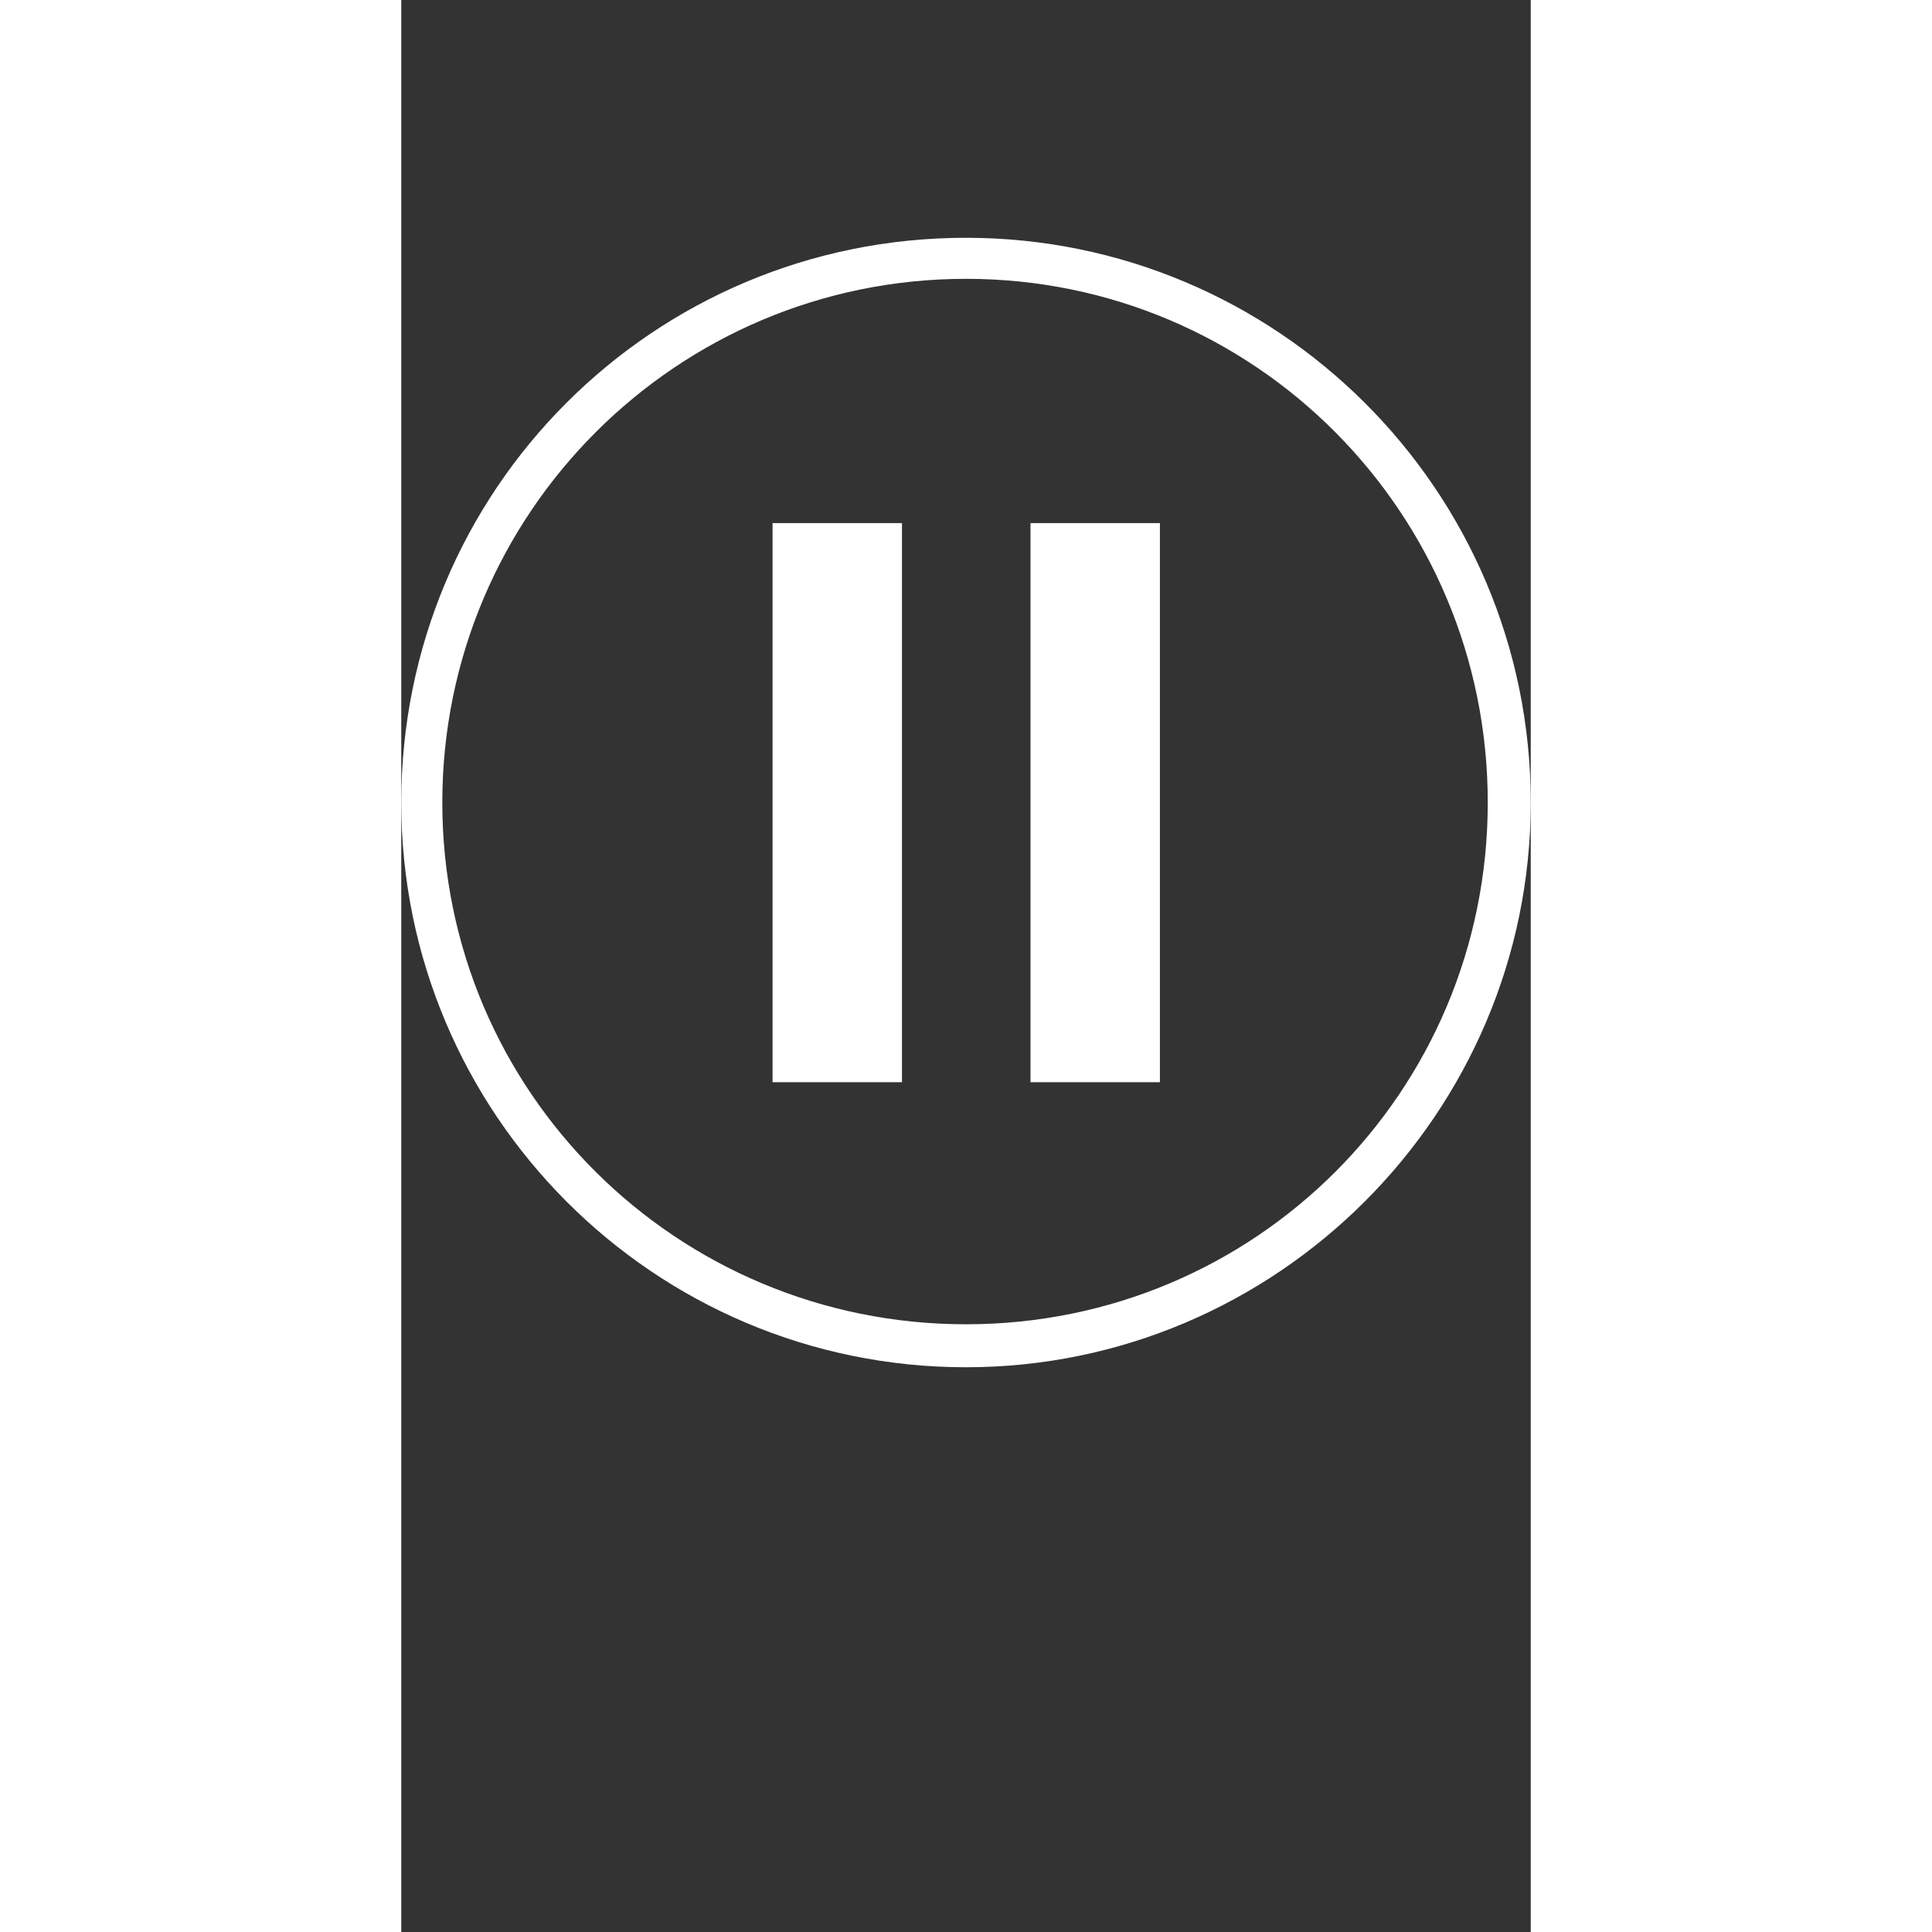 <svg width="10" height="10" viewBox="0 -8 38 65" fill="none" xmlns="http://www.w3.org/2000/svg">
<rect x="0" y="-8" width="38" height="65" fill="#333333" stroke="none"/>
<path d="M16.846 9.599H12.492V28.41H16.846V9.599Z" fill="white"/>
<path d="M25.524 9.599H21.17V28.41H25.524V9.599Z" fill="white"/>
<path fill-rule="evenodd" clip-rule="evenodd" d="M19 0C29.453 0 38 8.481 38 19C38 29.453 29.453 38 19 38C8.481 38 0 29.453 0 19C0 8.481 8.481 0 19 0ZM19 1.381C28.73 1.381 36.554 9.27 36.554 19C36.554 28.73 28.73 36.554 19 36.554C9.27 36.554 1.381 28.73 1.381 19C1.381 9.27 9.27 1.381 19 1.381Z" fill="white"/>
</svg>
